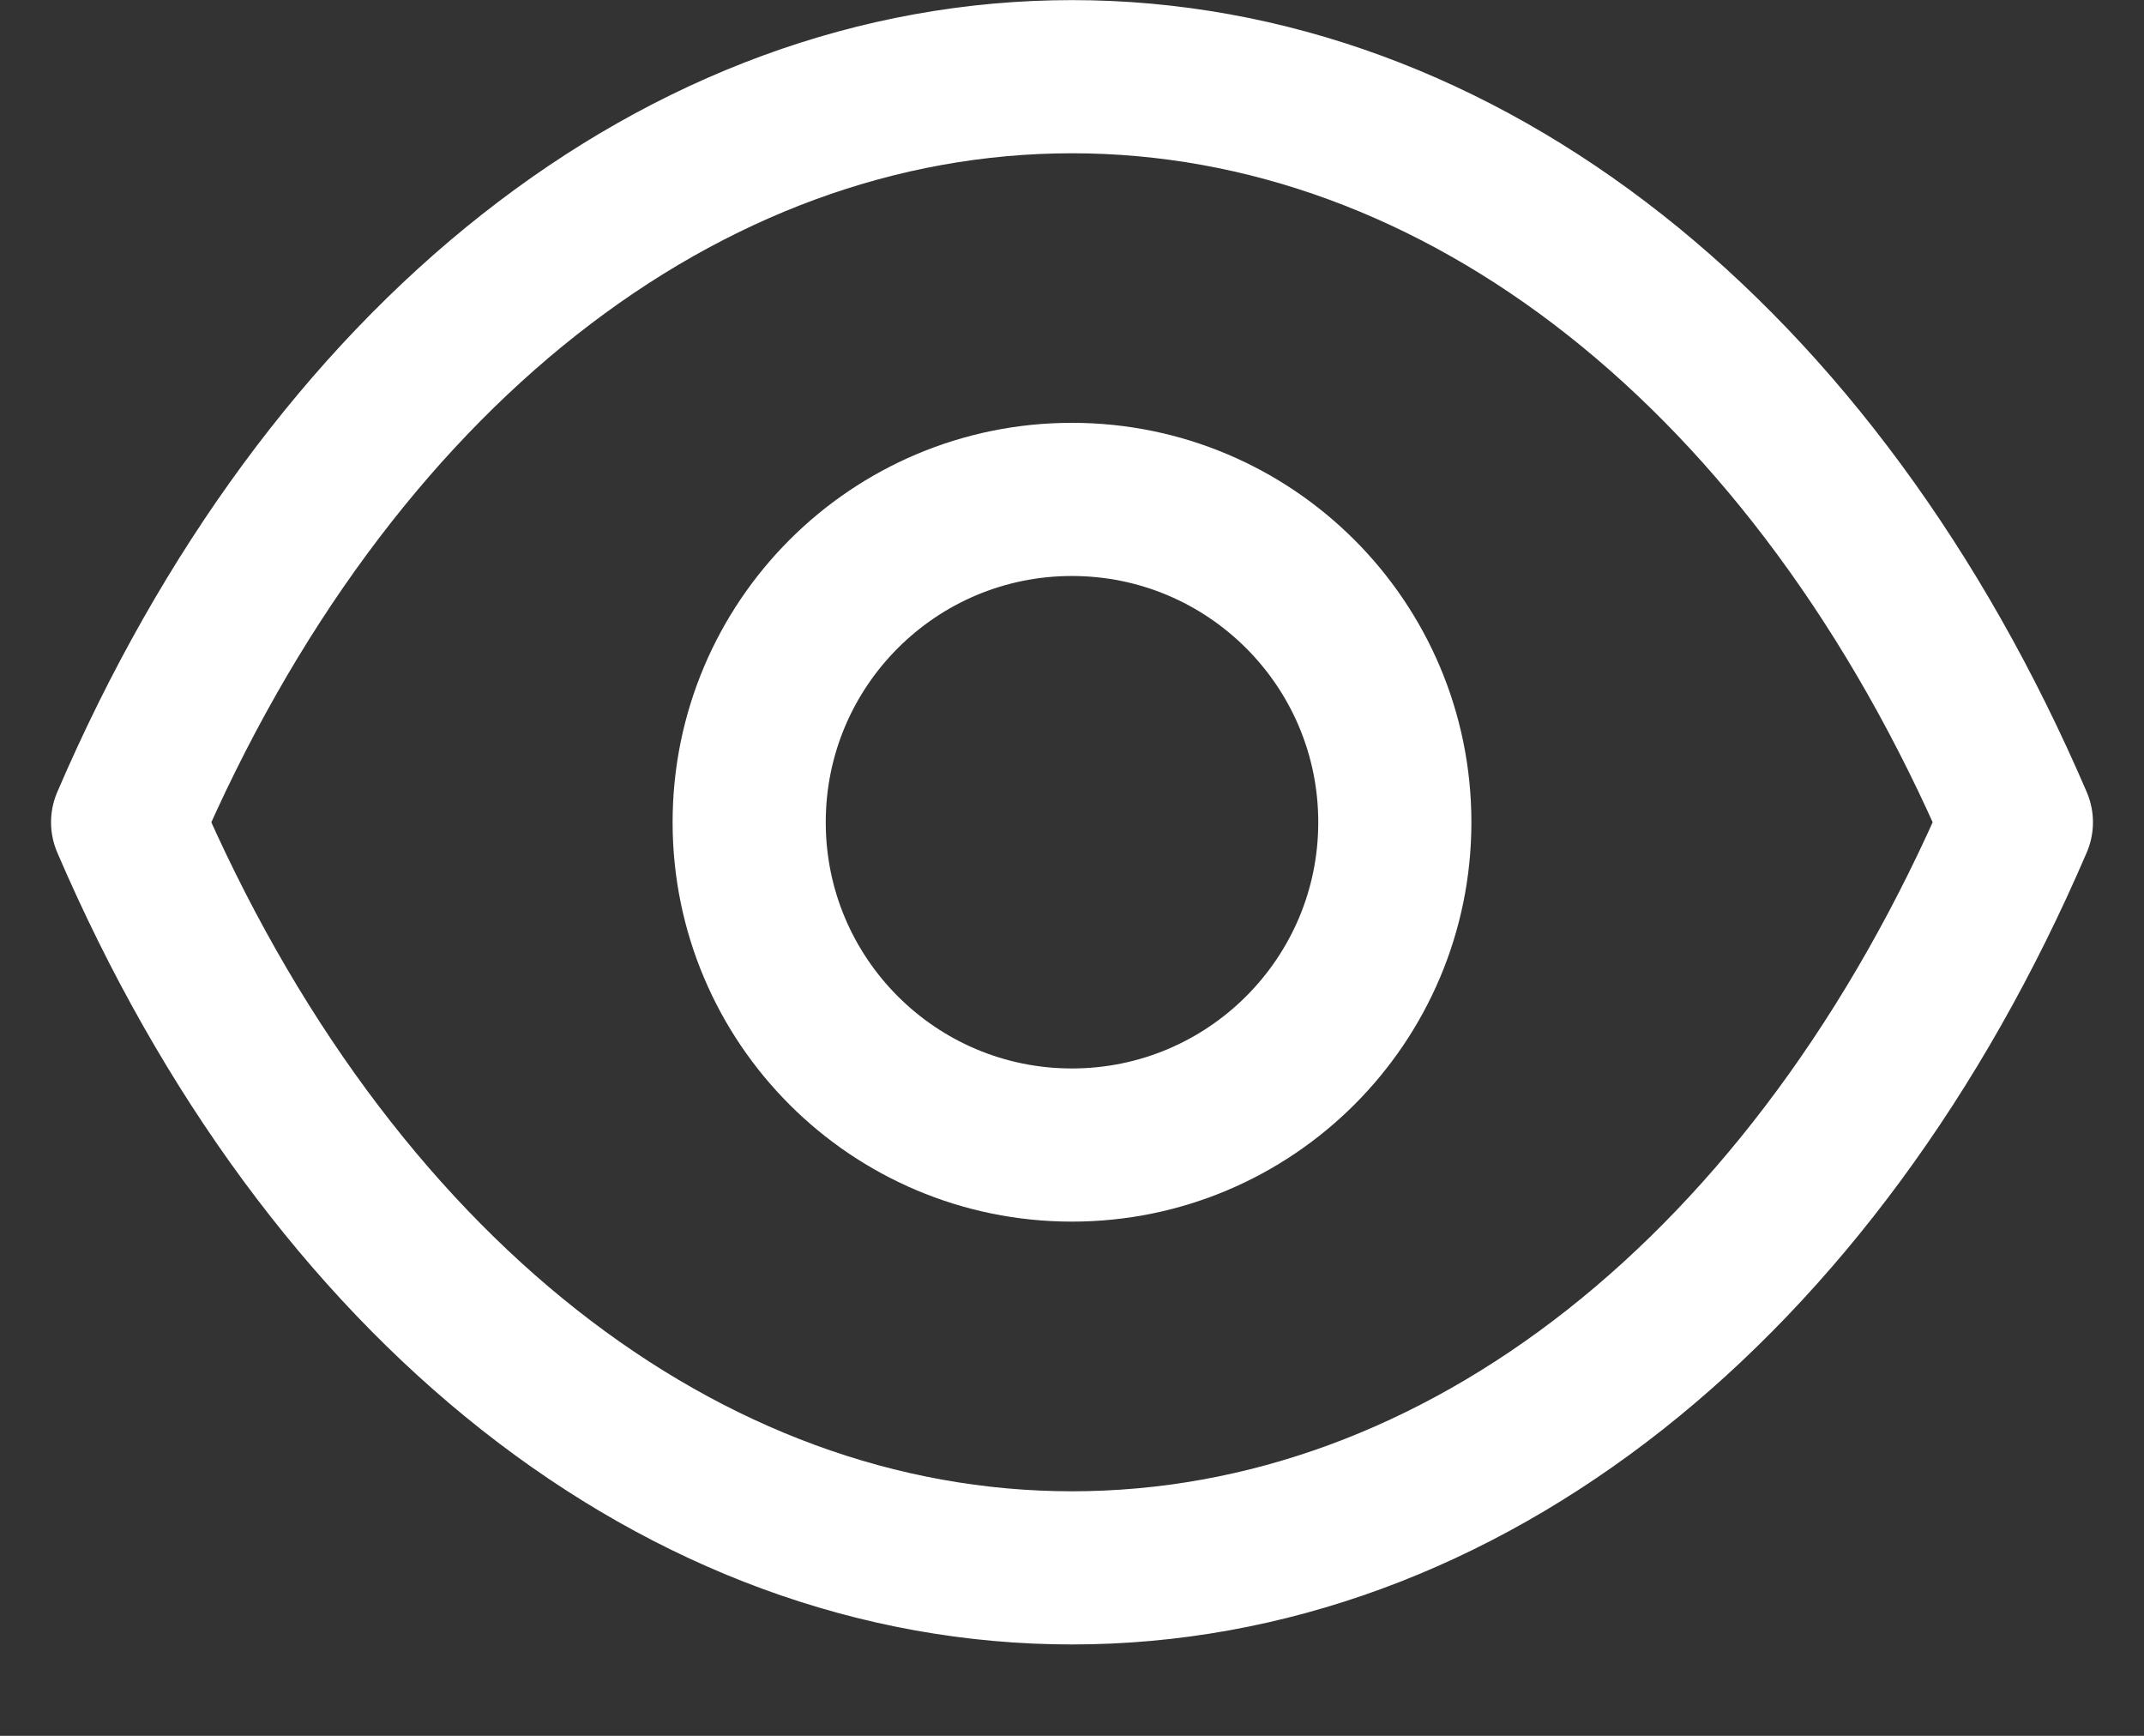 <svg width="21" height="17" viewBox="0 0 21 17" fill="none" xmlns="http://www.w3.org/2000/svg">
<rect x="0" y="0" width="21" height="17" fill="#333333" stroke="none"/>
<path fill-rule="evenodd" clip-rule="evenodd" d="M13.662 8.053C13.662 9.799 12.245 11.214 10.499 11.214C8.754 11.214 7.338 9.799 7.338 8.053C7.338 6.306 8.754 4.891 10.499 4.891C12.245 4.891 13.662 6.306 13.662 8.053Z" stroke="white" stroke-width="1.5" stroke-linecap="round" stroke-linejoin="round"/>
<path fill-rule="evenodd" clip-rule="evenodd" d="M10.498 15.355C14.306 15.355 17.789 12.617 19.75 8.053C17.789 3.489 14.306 0.751 10.498 0.751H10.502C6.694 0.751 3.211 3.489 1.25 8.053C3.211 12.617 6.694 15.355 10.502 15.355H10.498Z" stroke="white" stroke-width="1.5" stroke-linecap="round" stroke-linejoin="round"/>
</svg>

